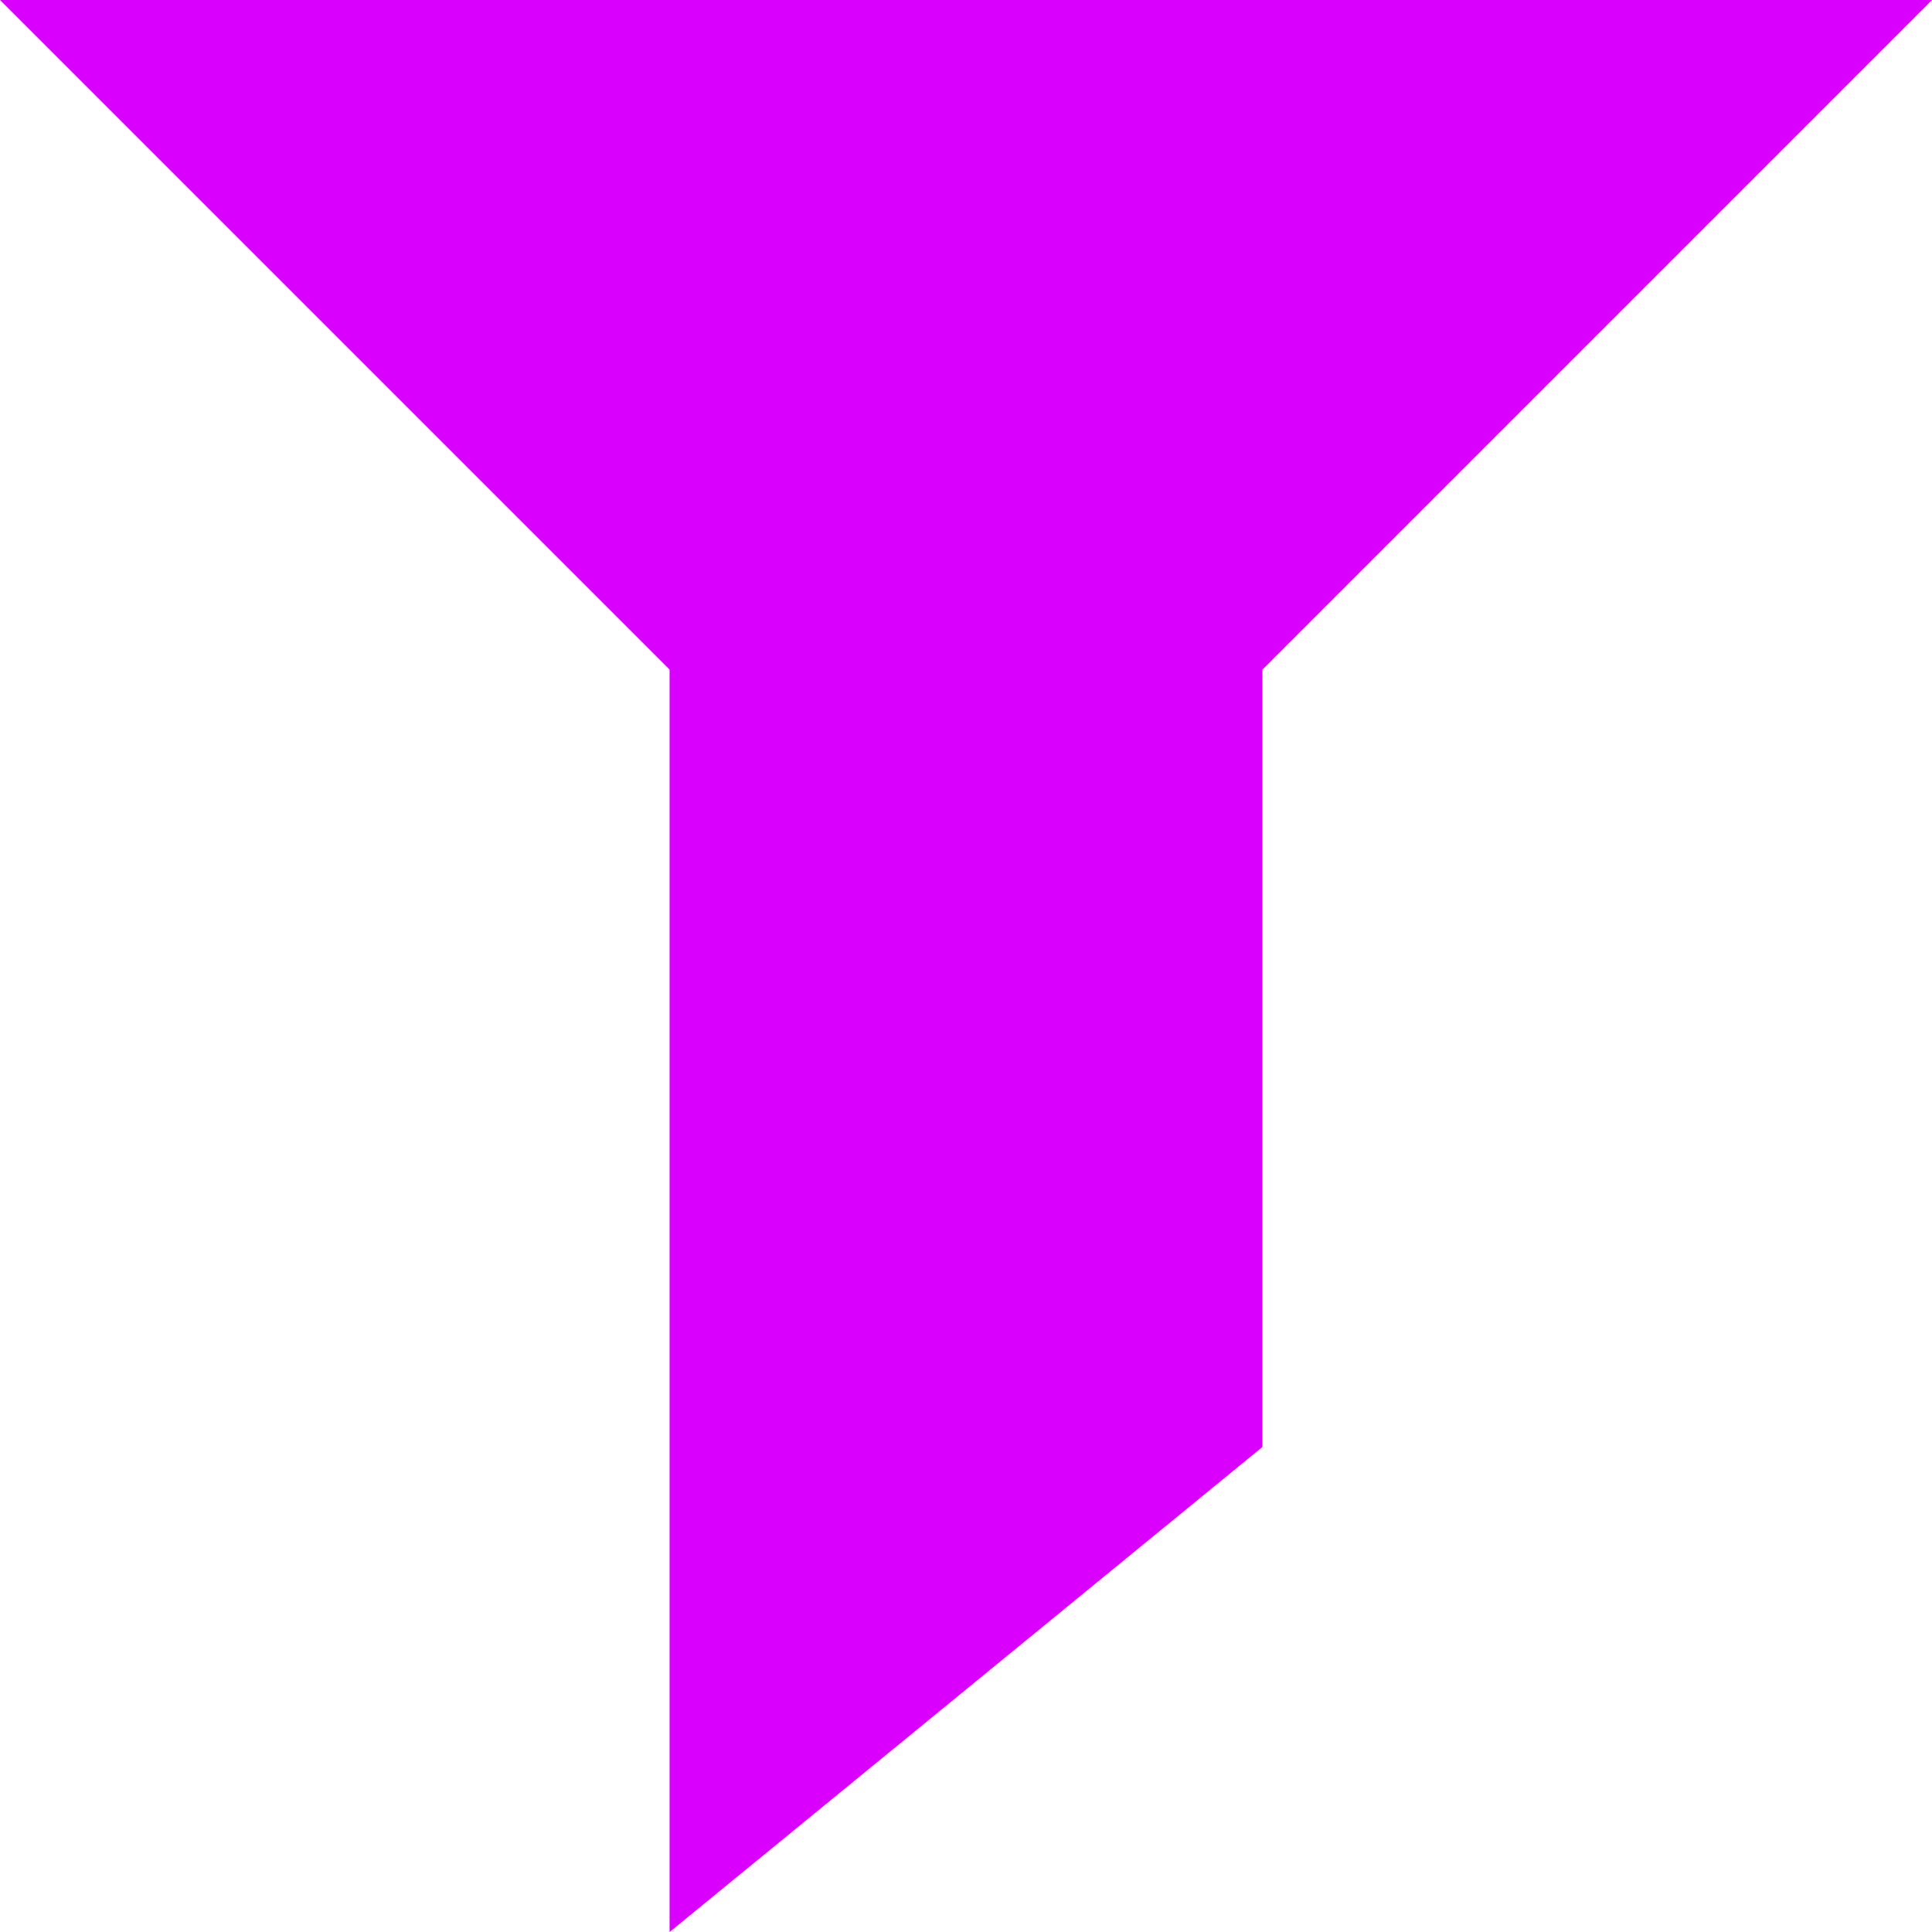 <svg width="14" height="14" viewBox="0 0 14 14" fill="none" xmlns="http://www.w3.org/2000/svg">
<g clip-path="url(#clip0_31_124)">
<path d="M0 0L4.852 4.852V14L9.148 10.485V4.852L14 0H0Z" fill="#DA00FE"/>
</g>
<defs>
<clipPath id="clip0_31_124">
<rect width="14" height="14" fill="white"/>
</clipPath>
</defs>
</svg>